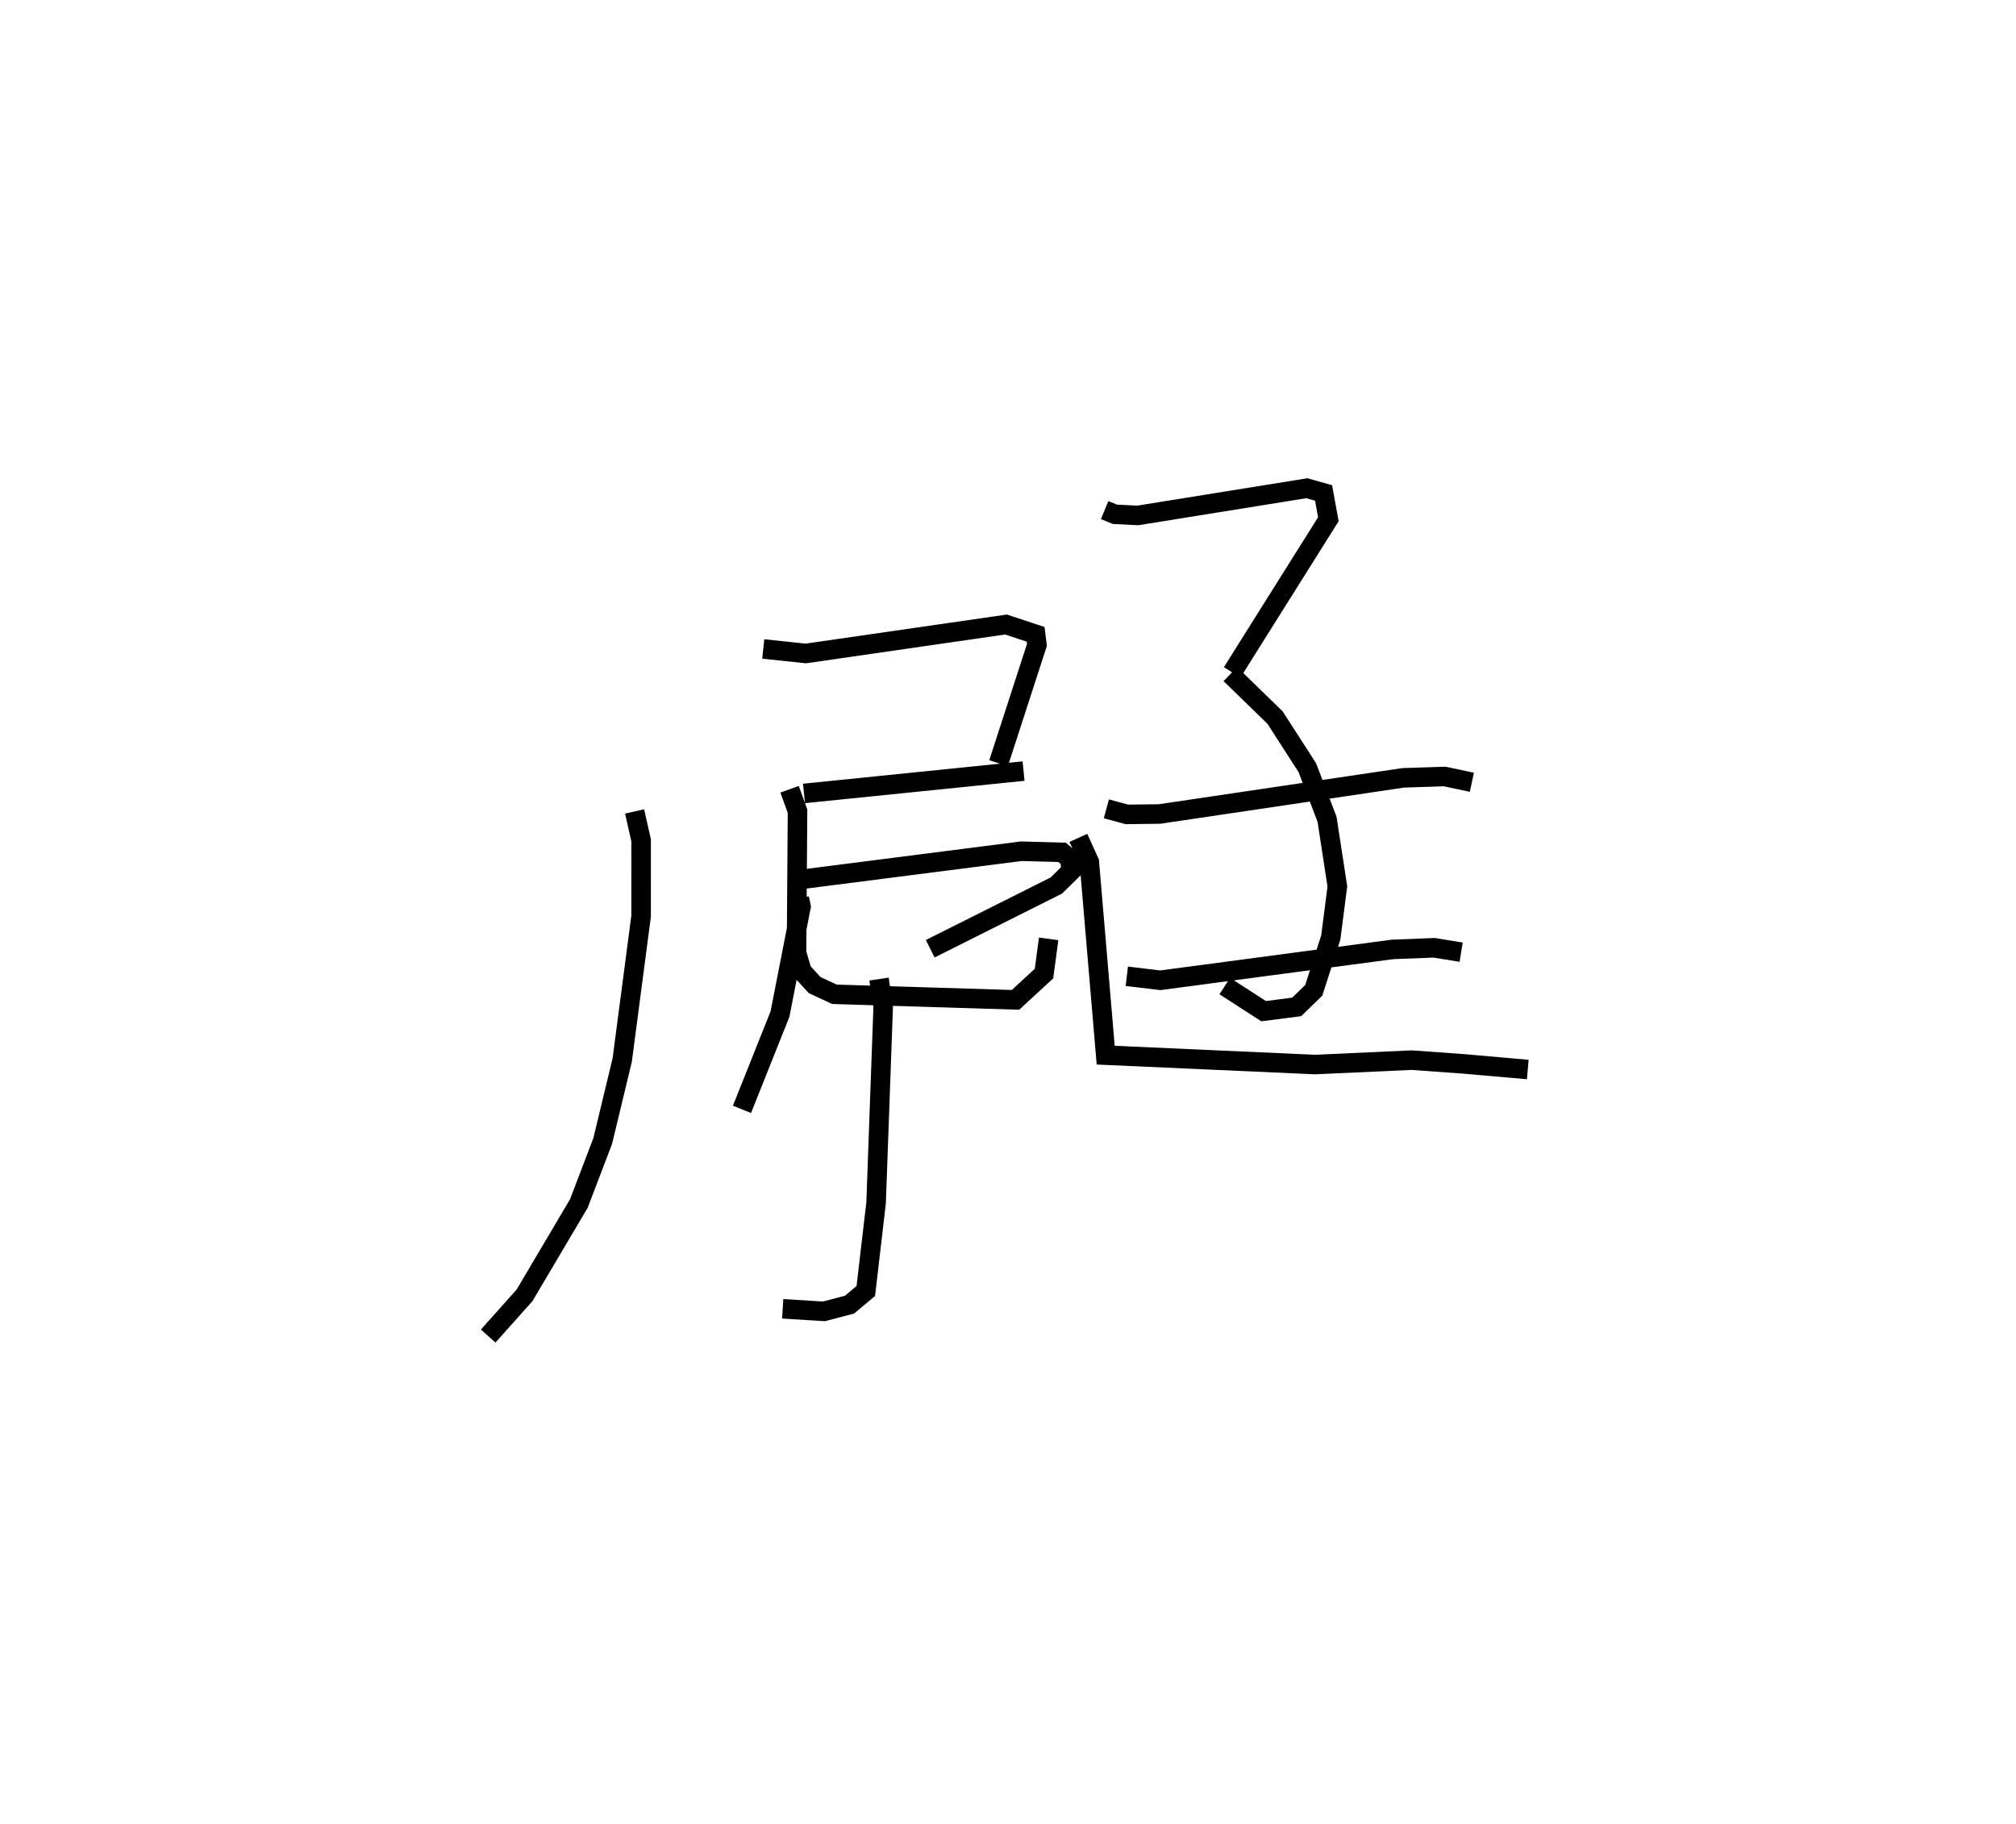 <?xml version="1.0" encoding="utf-8" ?>
<svg baseProfile="full" height="93.422" version="1.1" width="103.239" xmlns="http://www.w3.org/2000/svg" xmlns:ev="http://www.w3.org/2001/xml-events" xmlns:xlink="http://www.w3.org/1999/xlink"><defs /><rect fill="white" height="93.422" width="103.239" x="0" y="0" /><path d="M33.818,28.874 m0.0,0.0 m7.114,17.129 l0.088,0.429 -1.077,5.501 l-1.947,4.88 m2.861,-11.755 l11.44,-1.464 2.09,0.055 l0.411,0.35 0.049,0.61 l-0.753,0.741 -6.458,3.237 m-3.186,0.89 m0.565,0.662 l0.213,1.415 -0.363,10.044 l-0.527,4.516 -0.833,0.698 l-1.311,0.345 -2.112,-0.131 m-7.584,-25.471 l0.334,1.482 -0.001,3.882 l-0.967,7.364 -0.998,4.146 l-1.221,3.201 -2.783,4.706 l-1.863,2.086 m14.087,-35.187 l2.179,0.23 10.251,-1.482 l1.518,0.502 0.067,0.542 l-1.965,6.059 m-9.964,1.548 l11.244,-1.145 m-11.981,0.931 l0.406,1.123 -0.052,7.244 l0.278,0.952 0.654,0.711 l1.01,0.469 9.272,0.285 l1.46,-1.345 0.238,-1.779 m2.868,-21.957 l0.525,0.215 1.169,0.059 l8.66,-1.394 0.857,0.242 l0.245,1.346 -4.926,7.842 m-0.093,0.089 l2.289,2.226 1.65,2.562 l1.012,2.643 0.529,3.443 l-0.337,2.615 -0.871,2.704 l-0.873,0.85 -1.694,0.219 l-1.991,-1.285 m-6.063,-9.078 l1.051,0.285 1.675,-0.02 l12.474,-1.851 2.128,-0.069 l1.389,0.295 m-17.67,9.935 l1.714,0.206 11.895,-1.581 l2.126,-0.083 1.386,0.224 m-19.602,-5.852 l0.561,1.236 0.838,9.891 l10.72,0.48 4.949,-0.225 l2.696,0.194 3.25,0.286 " fill="none" stroke="black" stroke-width="1" /></svg>